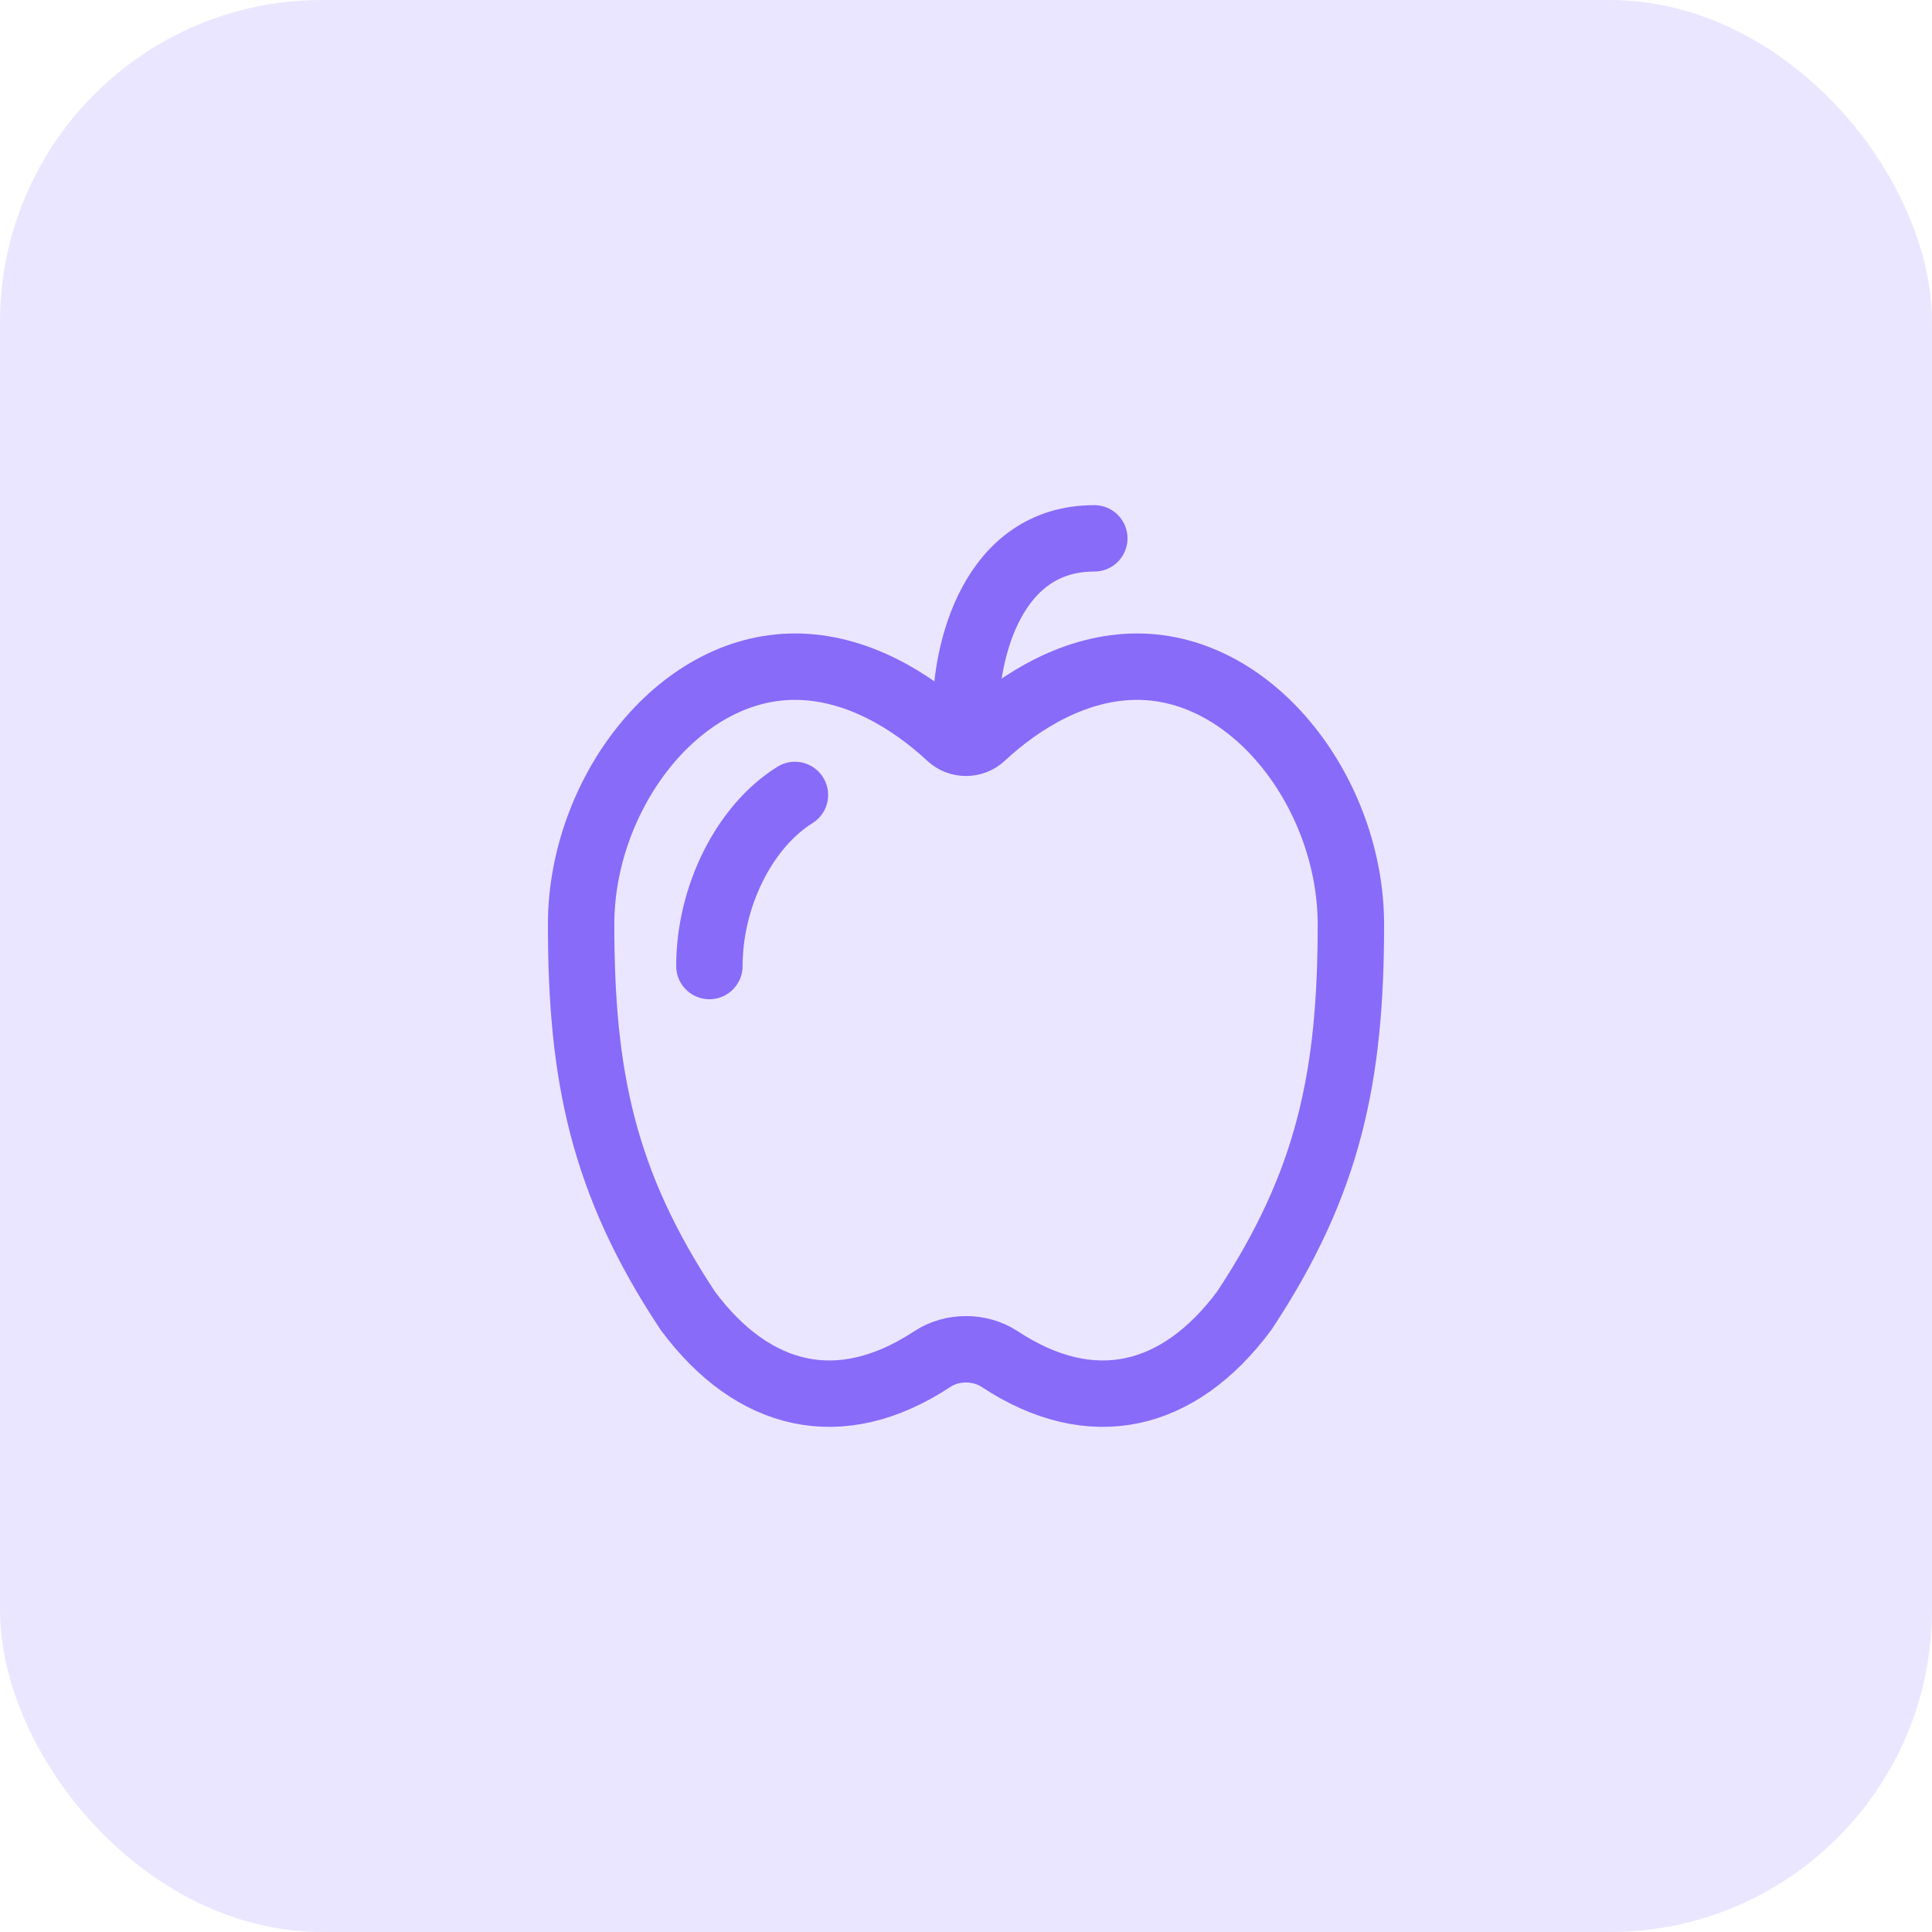 <svg width="64" height="64" viewBox="0 0 64 64" fill="none" xmlns="http://www.w3.org/2000/svg">
<rect width="64" height="64" rx="10.667" fill="#EBE6FF"/>
<path d="M26.333 22.084C22.421 22.084 19.25 26.354 19.25 30.623C19.25 35.605 19.958 39.163 22.792 43.432C24.946 46.318 27.821 47.041 30.886 45.02C31.541 44.589 32.459 44.589 33.114 45.02C36.179 47.041 39.054 46.318 41.208 43.432C44.042 39.163 44.75 35.605 44.75 30.623C44.75 26.354 41.579 22.084 37.667 22.084C35.647 22.084 33.825 23.196 32.535 24.397C32.235 24.676 31.765 24.676 31.465 24.397C30.175 23.196 28.353 22.084 26.333 22.084Z" stroke="#886BF9" stroke-width="2.2" stroke-linejoin="round"/>
<path d="M23.5 32.001C23.5 29.686 24.666 27.372 26.333 26.334" stroke="#886BF9" stroke-width="2.2" stroke-linecap="round" stroke-linejoin="round"/>
<path d="M32 23.501C32 21.612 32.85 17.834 36.25 17.834" stroke="#886BF9" stroke-width="2.2" stroke-linecap="round" stroke-linejoin="round"/>
</svg>
